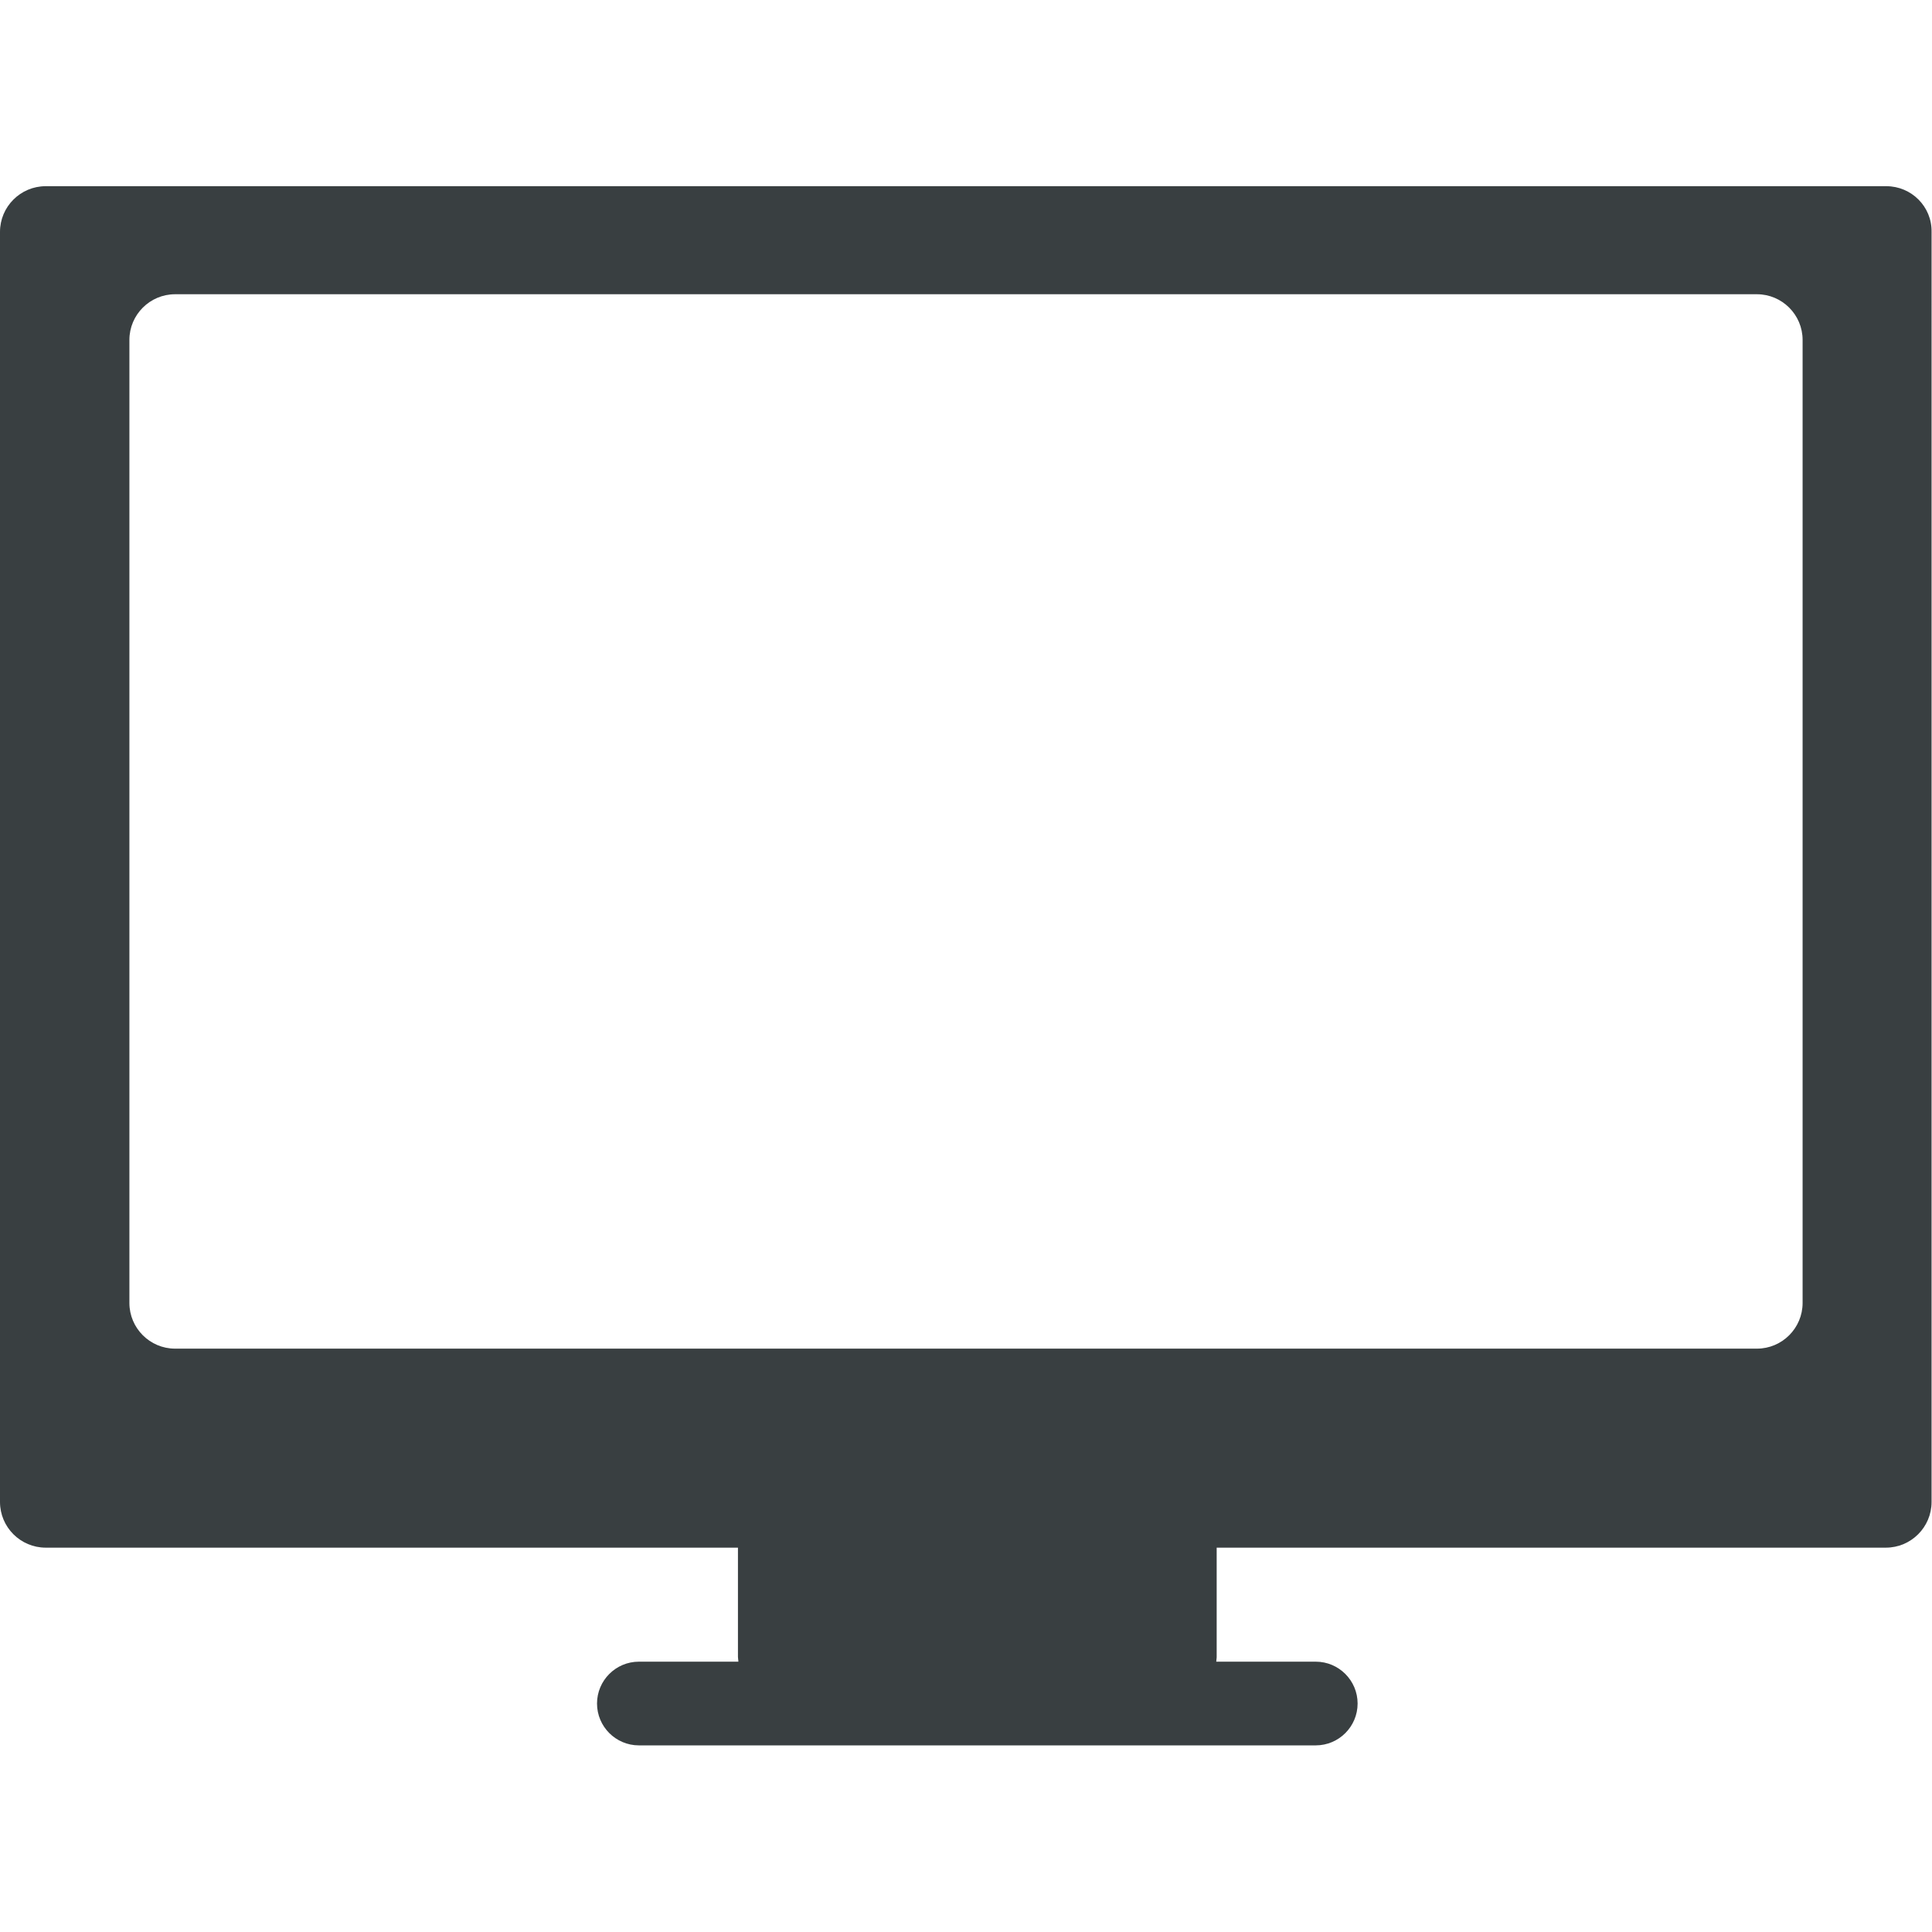 <svg xmlns="http://www.w3.org/2000/svg" viewBox="0 0 452.4 452.4"><path d="M441.7 43.6h-431C4.8 43.6 0 48.4 0 54.3v297.4c0 5.9 4.8 10.7 10.7 10.7h162.1V388c0 .4.1.7.1 1.1h-23.3c-5.4 0-9.8 4.4-9.8 9.8s4.4 9.8 9.8 9.8h158.5c5.4 0 9.8-4.4 9.8-9.8s-4.4-9.8-9.8-9.8h-23.3c0-.4.1-.7.1-1.1v-25.6h156.7c5.9 0 10.7-4.8 10.7-10.7V54.3c.1-5.9-4.7-10.7-10.6-10.7zm-19.6 261.5c0 5.9-4.8 10.7-10.7 10.7H41c-5.9 0-10.7-4.8-10.7-10.7V79.6c0-5.9 4.8-10.7 10.7-10.7h370.4c5.9 0 10.7 4.8 10.7 10.7v225.5z" fill="#393f41"/></svg>